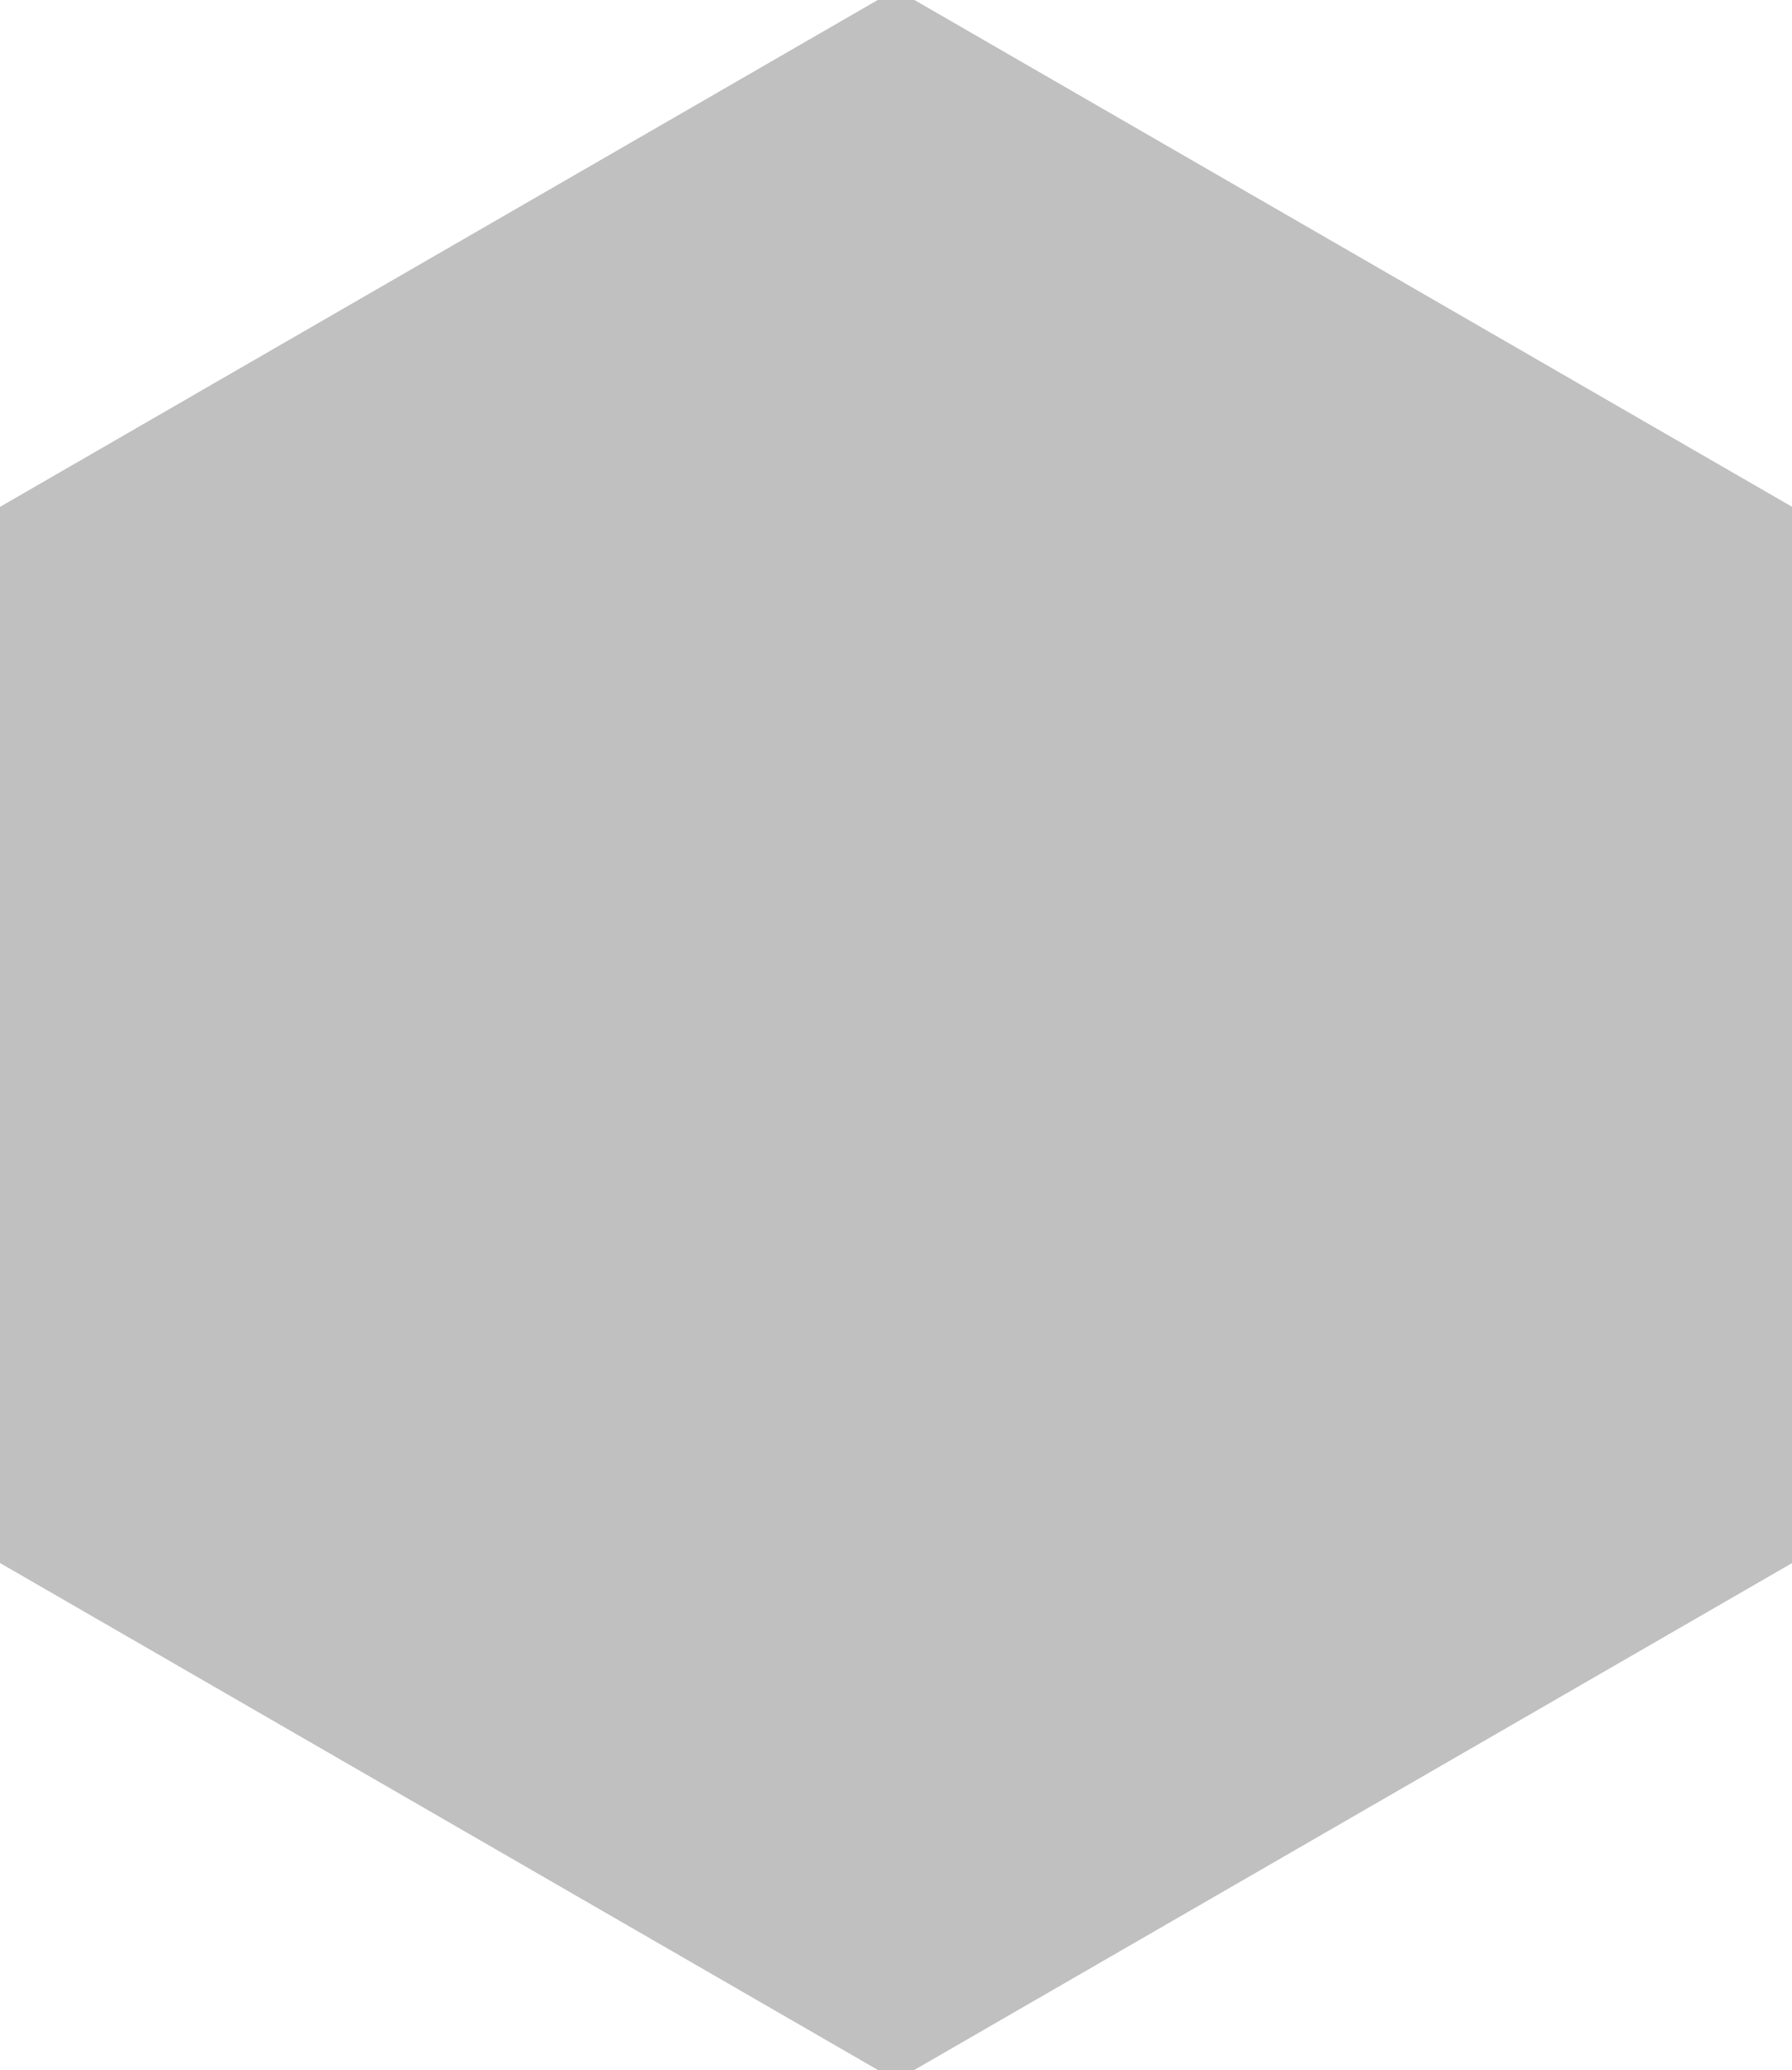 <?xml version="1.0" encoding="UTF-8"?>
<!-- Generated by jsxcad -->
<!DOCTYPE svg PUBLIC "-//W3C//DTD SVG 1.1 Tiny//EN" "http://www.w3.org/Graphics/SVG/1.1/DTD/svg11-tiny.dtd">
<svg baseProfile="tiny" height="11.5mm" width="9.959mm" viewBox="-4.98 -5.75 9.959 11.5" version="1.1" stroke="black" stroke-width=".1" fill="none" xmlns="http://www.w3.org/2000/svg">
<path fill="#c0c0c0" stroke="#c0c0c0" d="M3.5208595475486395e-16 -5.75 L3.5208595475486395e-16 -5.75 L-4.98 -2.875 L-4.98 -2.875 z"/>
<path fill="#c0c0c0" stroke="#c0c0c0" d="M4.98 -2.875 L4.98 -2.875 L3.5208595475486395e-16 -5.75 L3.5208595475486395e-16 -5.75 z"/>
<path fill="#c0c0c0" stroke="#c0c0c0" d="M3.5208595475486395e-16 5.75 L3.5208595475486395e-16 5.75 L4.98 2.875 L4.98 2.875 z"/>
<path fill="#c0c0c0" stroke="#c0c0c0" d="M4.98 2.875 L4.98 2.875 L4.98 -2.875 L4.98 -2.875 z"/>
<path fill="#c0c0c0" stroke="#c0c0c0" d="M-4.98 -2.875 L-4.98 -2.875 L-4.98 2.875 L-4.98 2.875 z"/>
<path fill="#c0c0c0" stroke="#c0c0c0" d="M-4.98 2.875 L-4.98 2.875 L3.52085954754864e-16 5.75 L3.52085954754864e-16 5.75 z"/>
<path fill="#c0c0c0" stroke="#c0c0c0" d="M3.5208595475486404e-16 -5.75 L-4.98 -2.875 L-4.98 2.875 L3.5208595475486404e-16 5.75 L4.98 2.875 L4.98 -2.875 z"/>
<path fill="#c0c0c0" stroke="#c0c0c0" d="M3.5208595475486404e-16 -5.75 L4.98 -2.875 L4.98 2.875 L3.5208595475486404e-16 5.75 L-4.98 2.875 L-4.98 -2.875 z"/>
</svg>